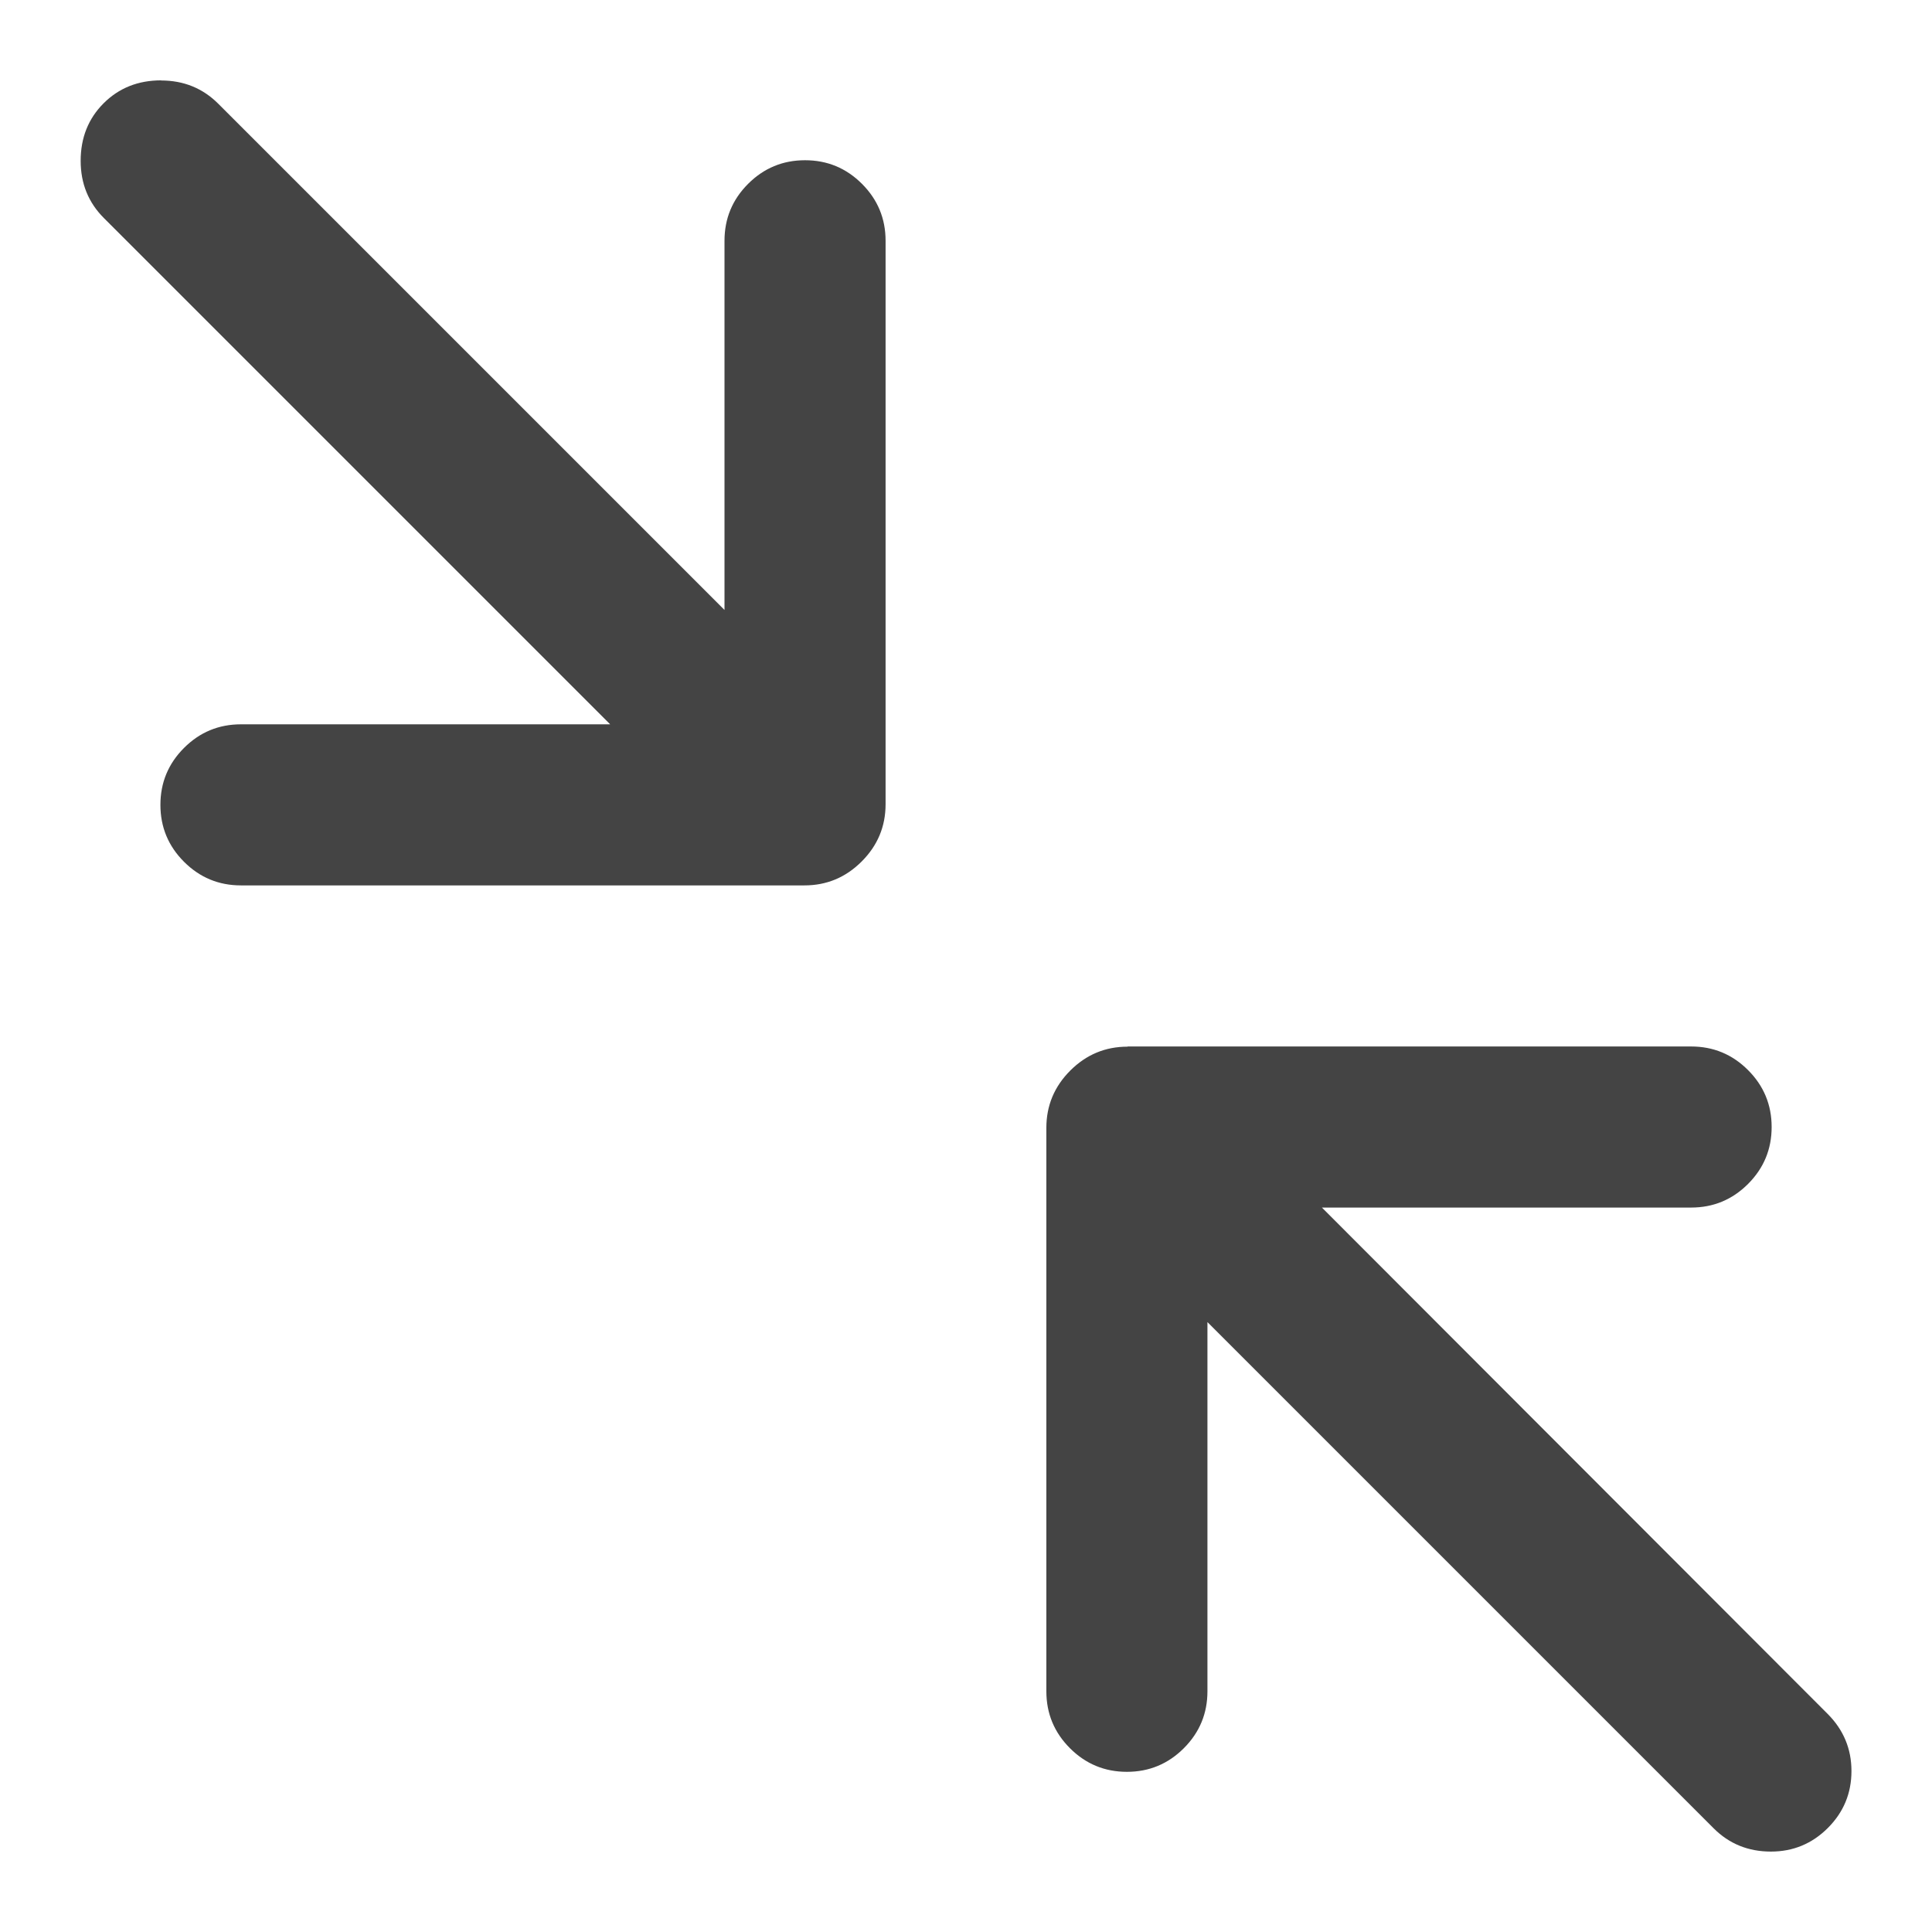 <?xml version="1.0" encoding="utf-8"?>
<!-- Generated by IcoMoon.io -->
<!DOCTYPE svg PUBLIC "-//W3C//DTD SVG 1.1//EN" "http://www.w3.org/Graphics/SVG/1.1/DTD/svg11.dtd">
<svg version="1.1" xmlns="http://www.w3.org/2000/svg" xmlns:xlink="http://www.w3.org/1999/xlink" width="32" height="32" viewBox="0 0 32 32">
<path d="M2.667 1.333q0.563 0 0.948 0.385l8.385 8.385v-6.115q0-0.552 0.391-0.943t0.943-0.391 0.943 0.391 0.391 0.943v9.333q0 0.552-0.396 0.948t-0.948 0.396h-9.333q-0.552 0-0.943-0.391t-0.391-0.943 0.391-0.943 0.943-0.391h6.115l-8.385-8.385q-0.385-0.385-0.385-0.948 0-0.573 0.38-0.953t0.953-0.38zM18.677 17.333h9.333q0.552 0 0.943 0.391t0.391 0.943-0.391 0.943-0.943 0.391h-6.115l8.375 8.385q0.396 0.396 0.396 0.948t-0.391 0.943-0.943 0.391q-0.563 0-0.948-0.385l-8.385-8.385v6.115q0 0.552-0.391 0.943t-0.943 0.391-0.943-0.391-0.391-0.943v-9.333q0-0.552 0.396-0.948t0.948-0.396z" fill="#444444"></path>
</svg>
